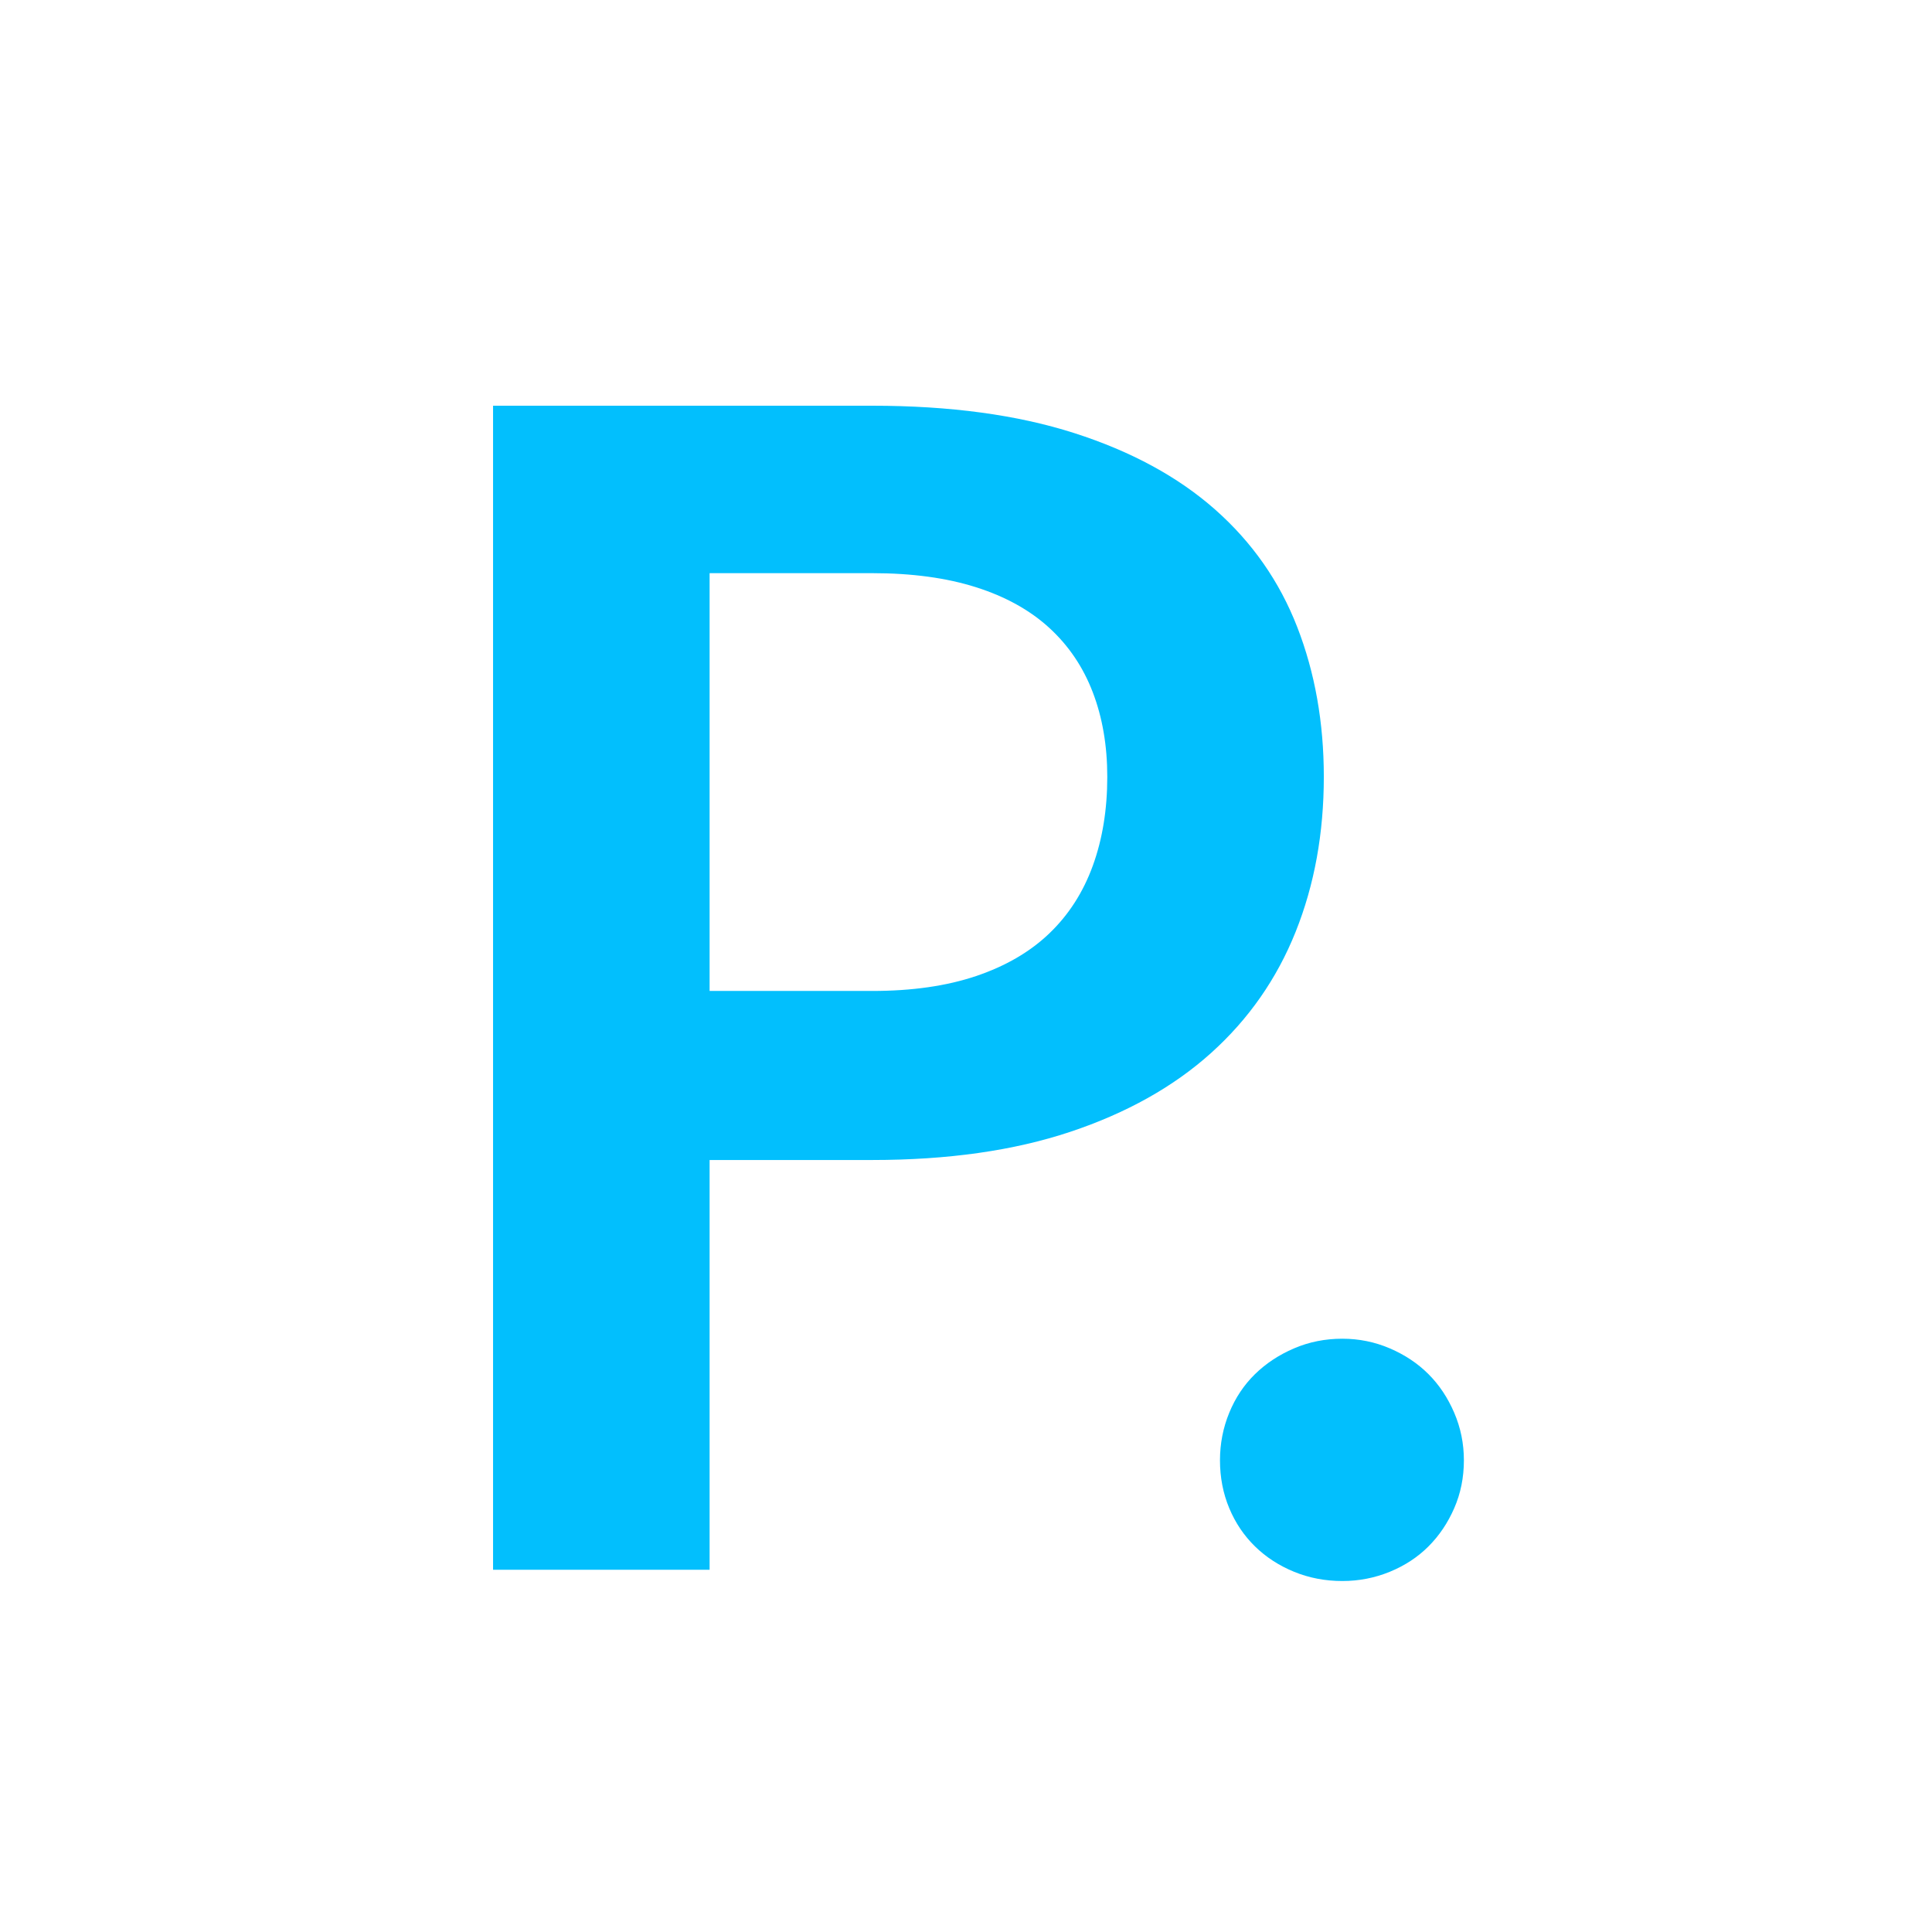 <?xml version="1.0" encoding="UTF-8"?>
<svg width="48px" height="48px" viewBox="0 0 48 48" version="1.1" xmlns="http://www.w3.org/2000/svg" xmlns:xlink="http://www.w3.org/1999/xlink">
    <!-- Generator: Sketch 64 (93537) - https://sketch.com -->
    <title>Artboard</title>
    <desc>Created with Sketch.</desc>
    <g id="Artboard" stroke="none" stroke-width="1" fill="none" fill-rule="evenodd">
        <path d="M17.63,39 L17.63,28.82 L21.67,28.82 C23.55,28.82 25.19,28.587 26.59,28.12 C27.99,27.653 29.157,27 30.09,26.16 C31.023,25.32 31.723,24.317 32.19,23.15 C32.657,21.983 32.89,20.7 32.89,19.3 C32.89,17.953 32.67,16.713 32.23,15.58 C31.79,14.447 31.11,13.473 30.19,12.66 C29.27,11.847 28.103,11.213 26.69,10.76 C25.277,10.307 23.603,10.08 21.67,10.08 L21.67,10.08 L12.25,10.08 L12.25,39 L17.63,39 Z M21.67,24.62 L17.63,24.62 L17.63,14.24 L21.67,14.24 C22.657,14.24 23.517,14.357 24.25,14.59 C24.983,14.823 25.59,15.16 26.07,15.6 C26.55,16.04 26.91,16.573 27.15,17.2 C27.39,17.827 27.51,18.527 27.51,19.3 C27.51,20.113 27.39,20.85 27.15,21.51 C26.91,22.17 26.55,22.73 26.07,23.19 C25.59,23.65 24.983,24.003 24.25,24.25 C23.517,24.497 22.657,24.62 21.67,24.62 L21.67,24.62 Z M33.35,39.28 C33.763,39.28 34.157,39.203 34.53,39.05 C34.903,38.897 35.223,38.687 35.49,38.42 C35.757,38.153 35.97,37.837 36.13,37.47 C36.29,37.103 36.37,36.707 36.37,36.28 C36.37,35.867 36.29,35.473 36.13,35.1 C35.97,34.727 35.757,34.407 35.49,34.14 C35.223,33.873 34.903,33.66 34.53,33.5 C34.157,33.34 33.763,33.26 33.35,33.26 C32.923,33.26 32.523,33.34 32.15,33.5 C31.777,33.66 31.453,33.873 31.18,34.14 C30.907,34.407 30.693,34.727 30.54,35.1 C30.387,35.473 30.31,35.867 30.31,36.28 C30.31,36.707 30.387,37.103 30.54,37.47 C30.693,37.837 30.907,38.153 31.18,38.42 C31.453,38.687 31.777,38.897 32.15,39.05 C32.523,39.203 32.923,39.28 33.35,39.28 Z" id="P." fill="#02BFFD" fill-rule="nonzero"></path>
    </g>
</svg>